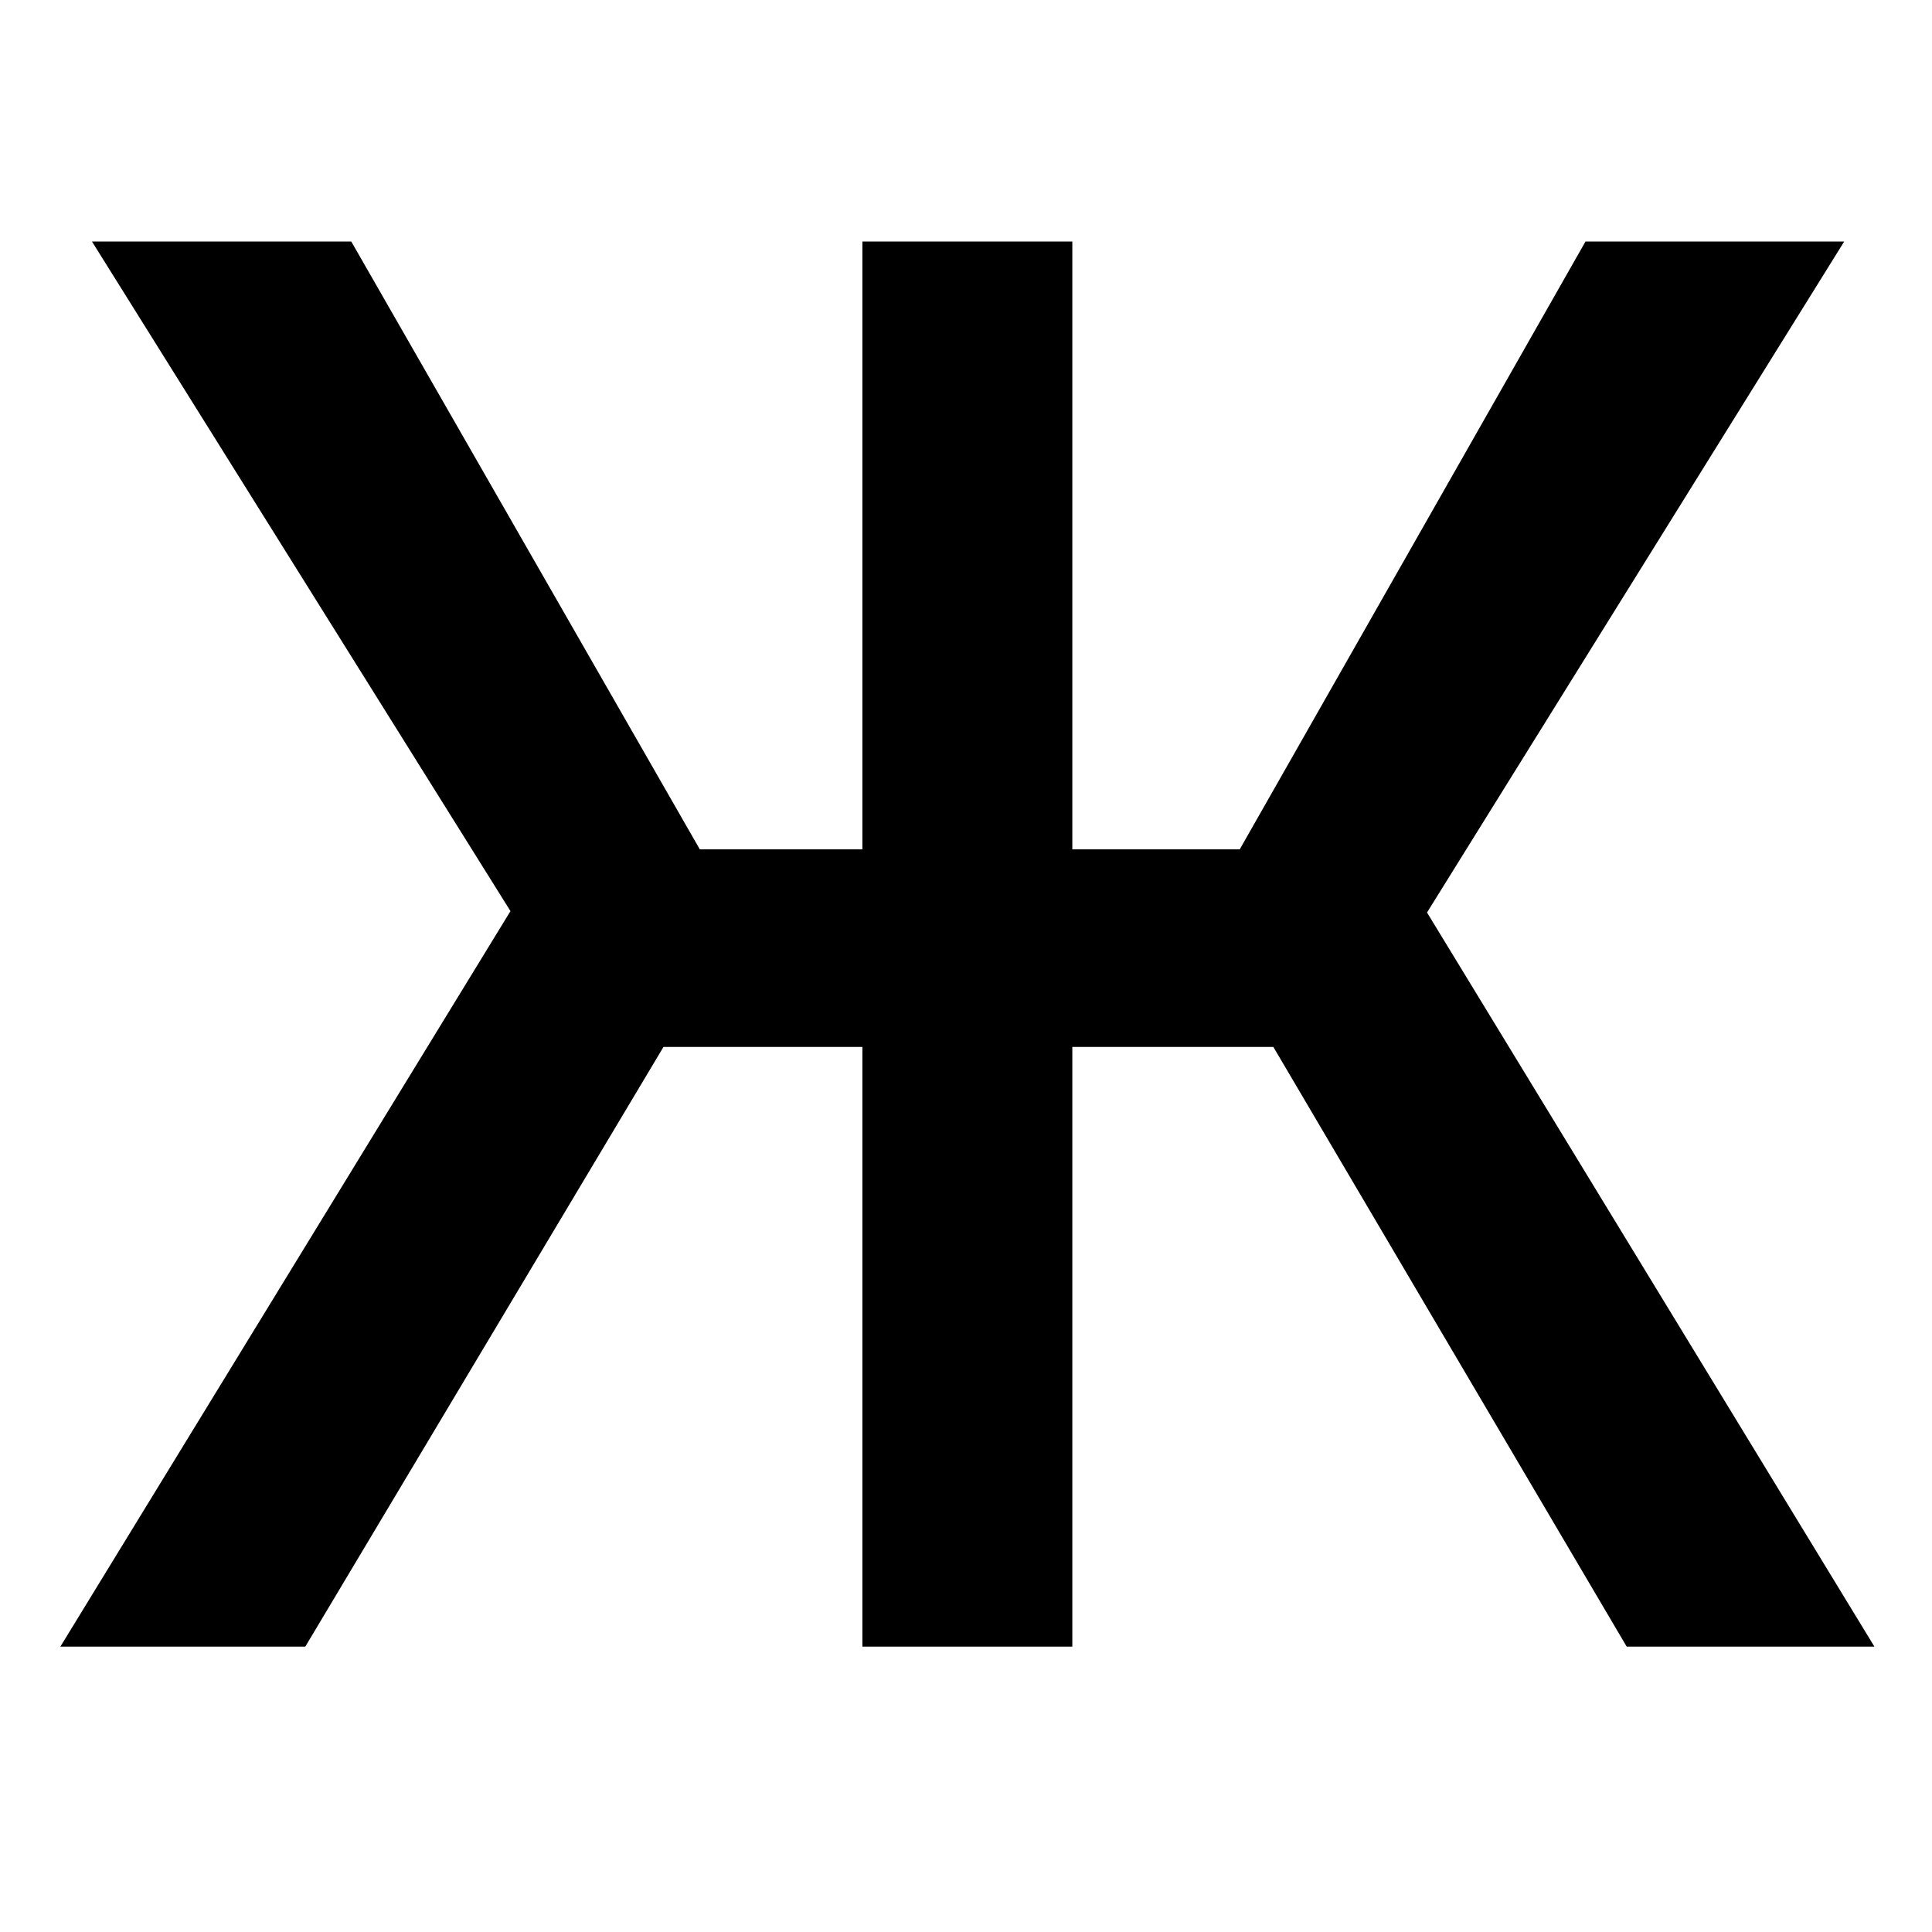 <svg width="32" height="32" viewBox="0 0 32 32" fill="none" xmlns="http://www.w3.org/2000/svg">
<path d="M17.761 4V27.273H14.284V4H17.761ZM1 27.273L8.455 15.091L1.523 4H5.818L11.591 14.068H20.534L26.261 4H30.546L23.636 15.114L31.046 27.273H26.943L21.091 17.341H10.989L5.057 27.273H1Z" fill="black"/>
</svg>
